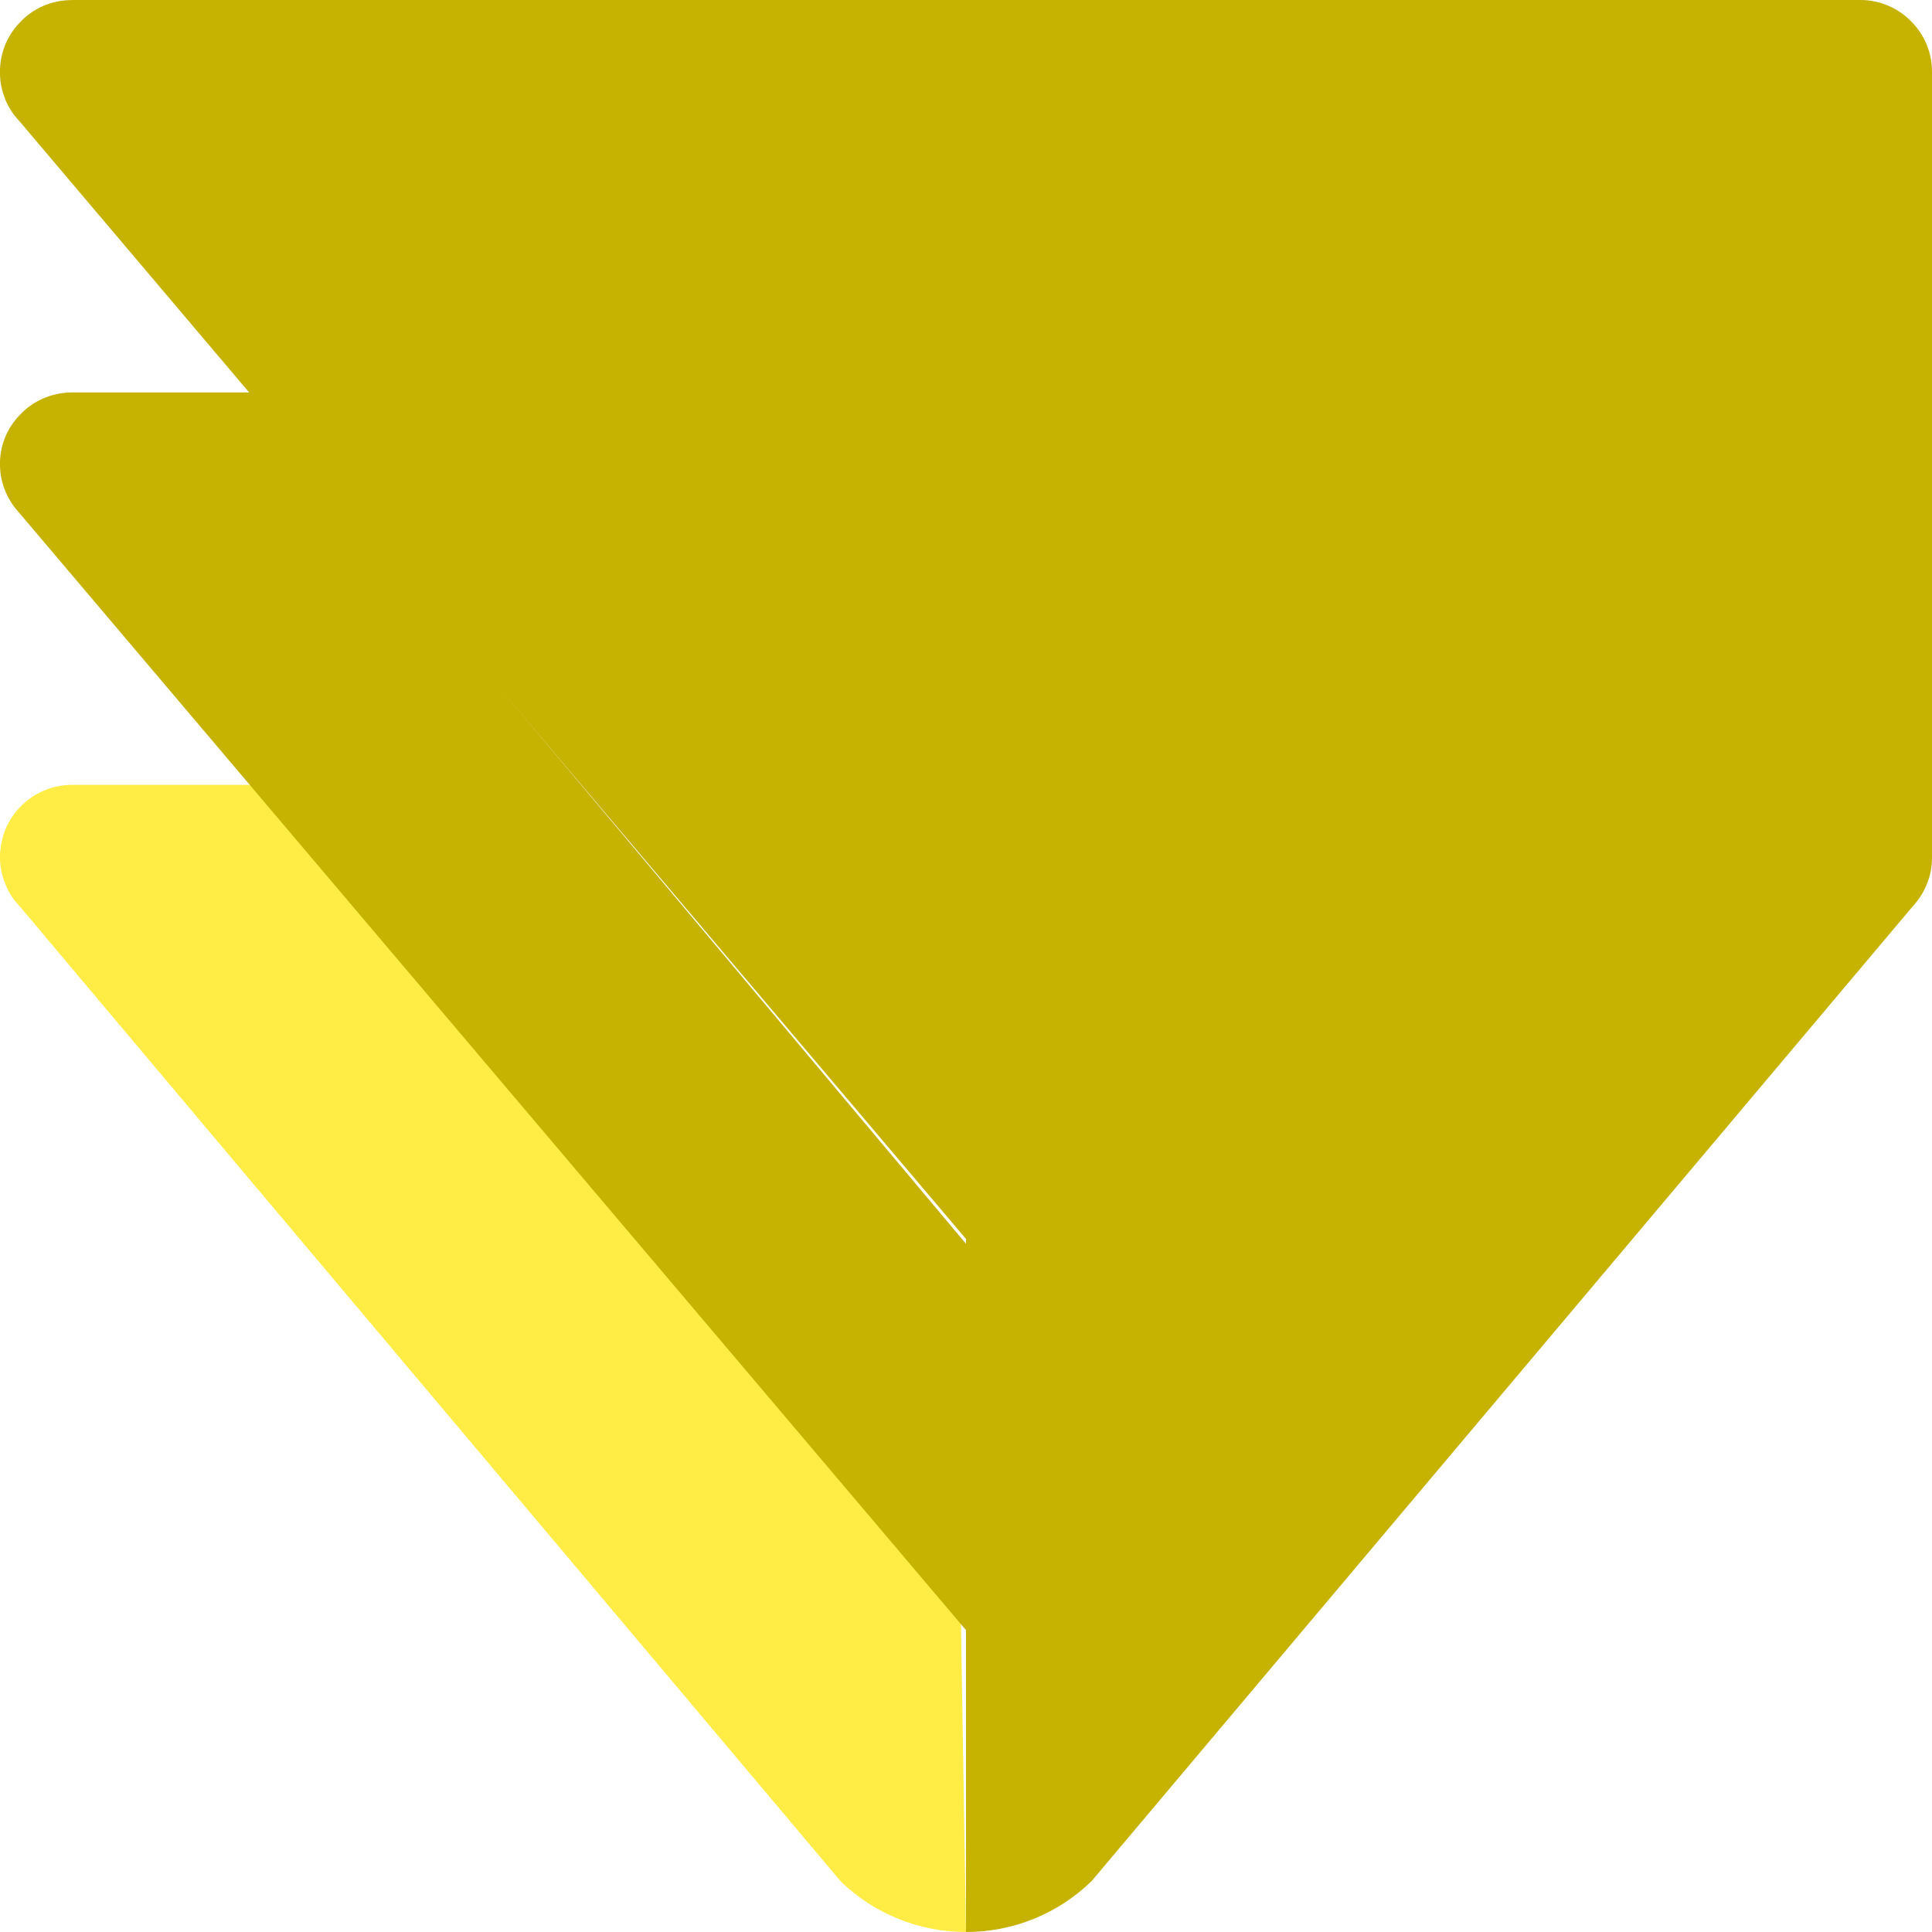 <svg width="64" height="64" viewBox="0 0 64 64" fill="none" xmlns="http://www.w3.org/2000/svg">
<path fill-rule="evenodd" clip-rule="evenodd" d="M31.831 53.632L32 64C30.45 64.001 28.961 63.399 27.849 62.322L27.038 61.358L7.341 37.97L0.641 30.008C0.624 29.998 0.61 29.983 0.601 29.965L0.495 29.843L0.474 29.815C0.343 29.643 0.238 29.452 0.163 29.249C0.063 29 0.008 28.735 0 28.467V28.306C0 28.255 0.004 28.203 0.015 28.152C0.061 27.631 0.282 27.141 0.641 26.761C1.071 26.296 1.696 26 2.381 26H8.996L31.828 53.637L31.833 53.632H31.831Z" fill="#FFEC45"/>
<path fill-rule="evenodd" clip-rule="evenodd" d="M32 41.205V54L0.6 16.944C0.412 16.735 0.263 16.494 0.162 16.233C0.062 15.982 0.008 15.717 0 15.448V15.29C0.017 14.696 0.258 14.164 0.645 13.758C1.075 13.288 1.703 13 2.394 13H8.349L32 41.203V41.205Z" fill="#C6B200"/>
<path fill-rule="evenodd" clip-rule="evenodd" d="M2.38 0.002C1.694 0.002 1.064 0.292 0.639 0.764C0.255 1.166 0.017 1.711 0 2.305V2.462C0.006 2.745 0.062 3.009 0.162 3.25C0.164 3.273 0.175 3.292 0.183 3.314C0.287 3.564 0.436 3.793 0.621 3.99L0.656 4.029L32 41.043V64C33.549 64.003 35.038 63.401 36.15 62.323C36.157 62.323 36.157 62.323 36.157 62.319L63.4 29.978C63.434 29.944 63.464 29.906 63.493 29.867C63.638 29.689 63.753 29.487 63.838 29.265C63.945 29.001 64 28.712 64 28.403V2.379C64.003 1.776 63.772 1.195 63.357 0.758C63.136 0.517 62.866 0.325 62.566 0.195C62.266 0.064 61.941 -0.002 61.614 4.72252e-05H2.382L2.38 0.002Z" fill="#C6B200"/>
</svg>
